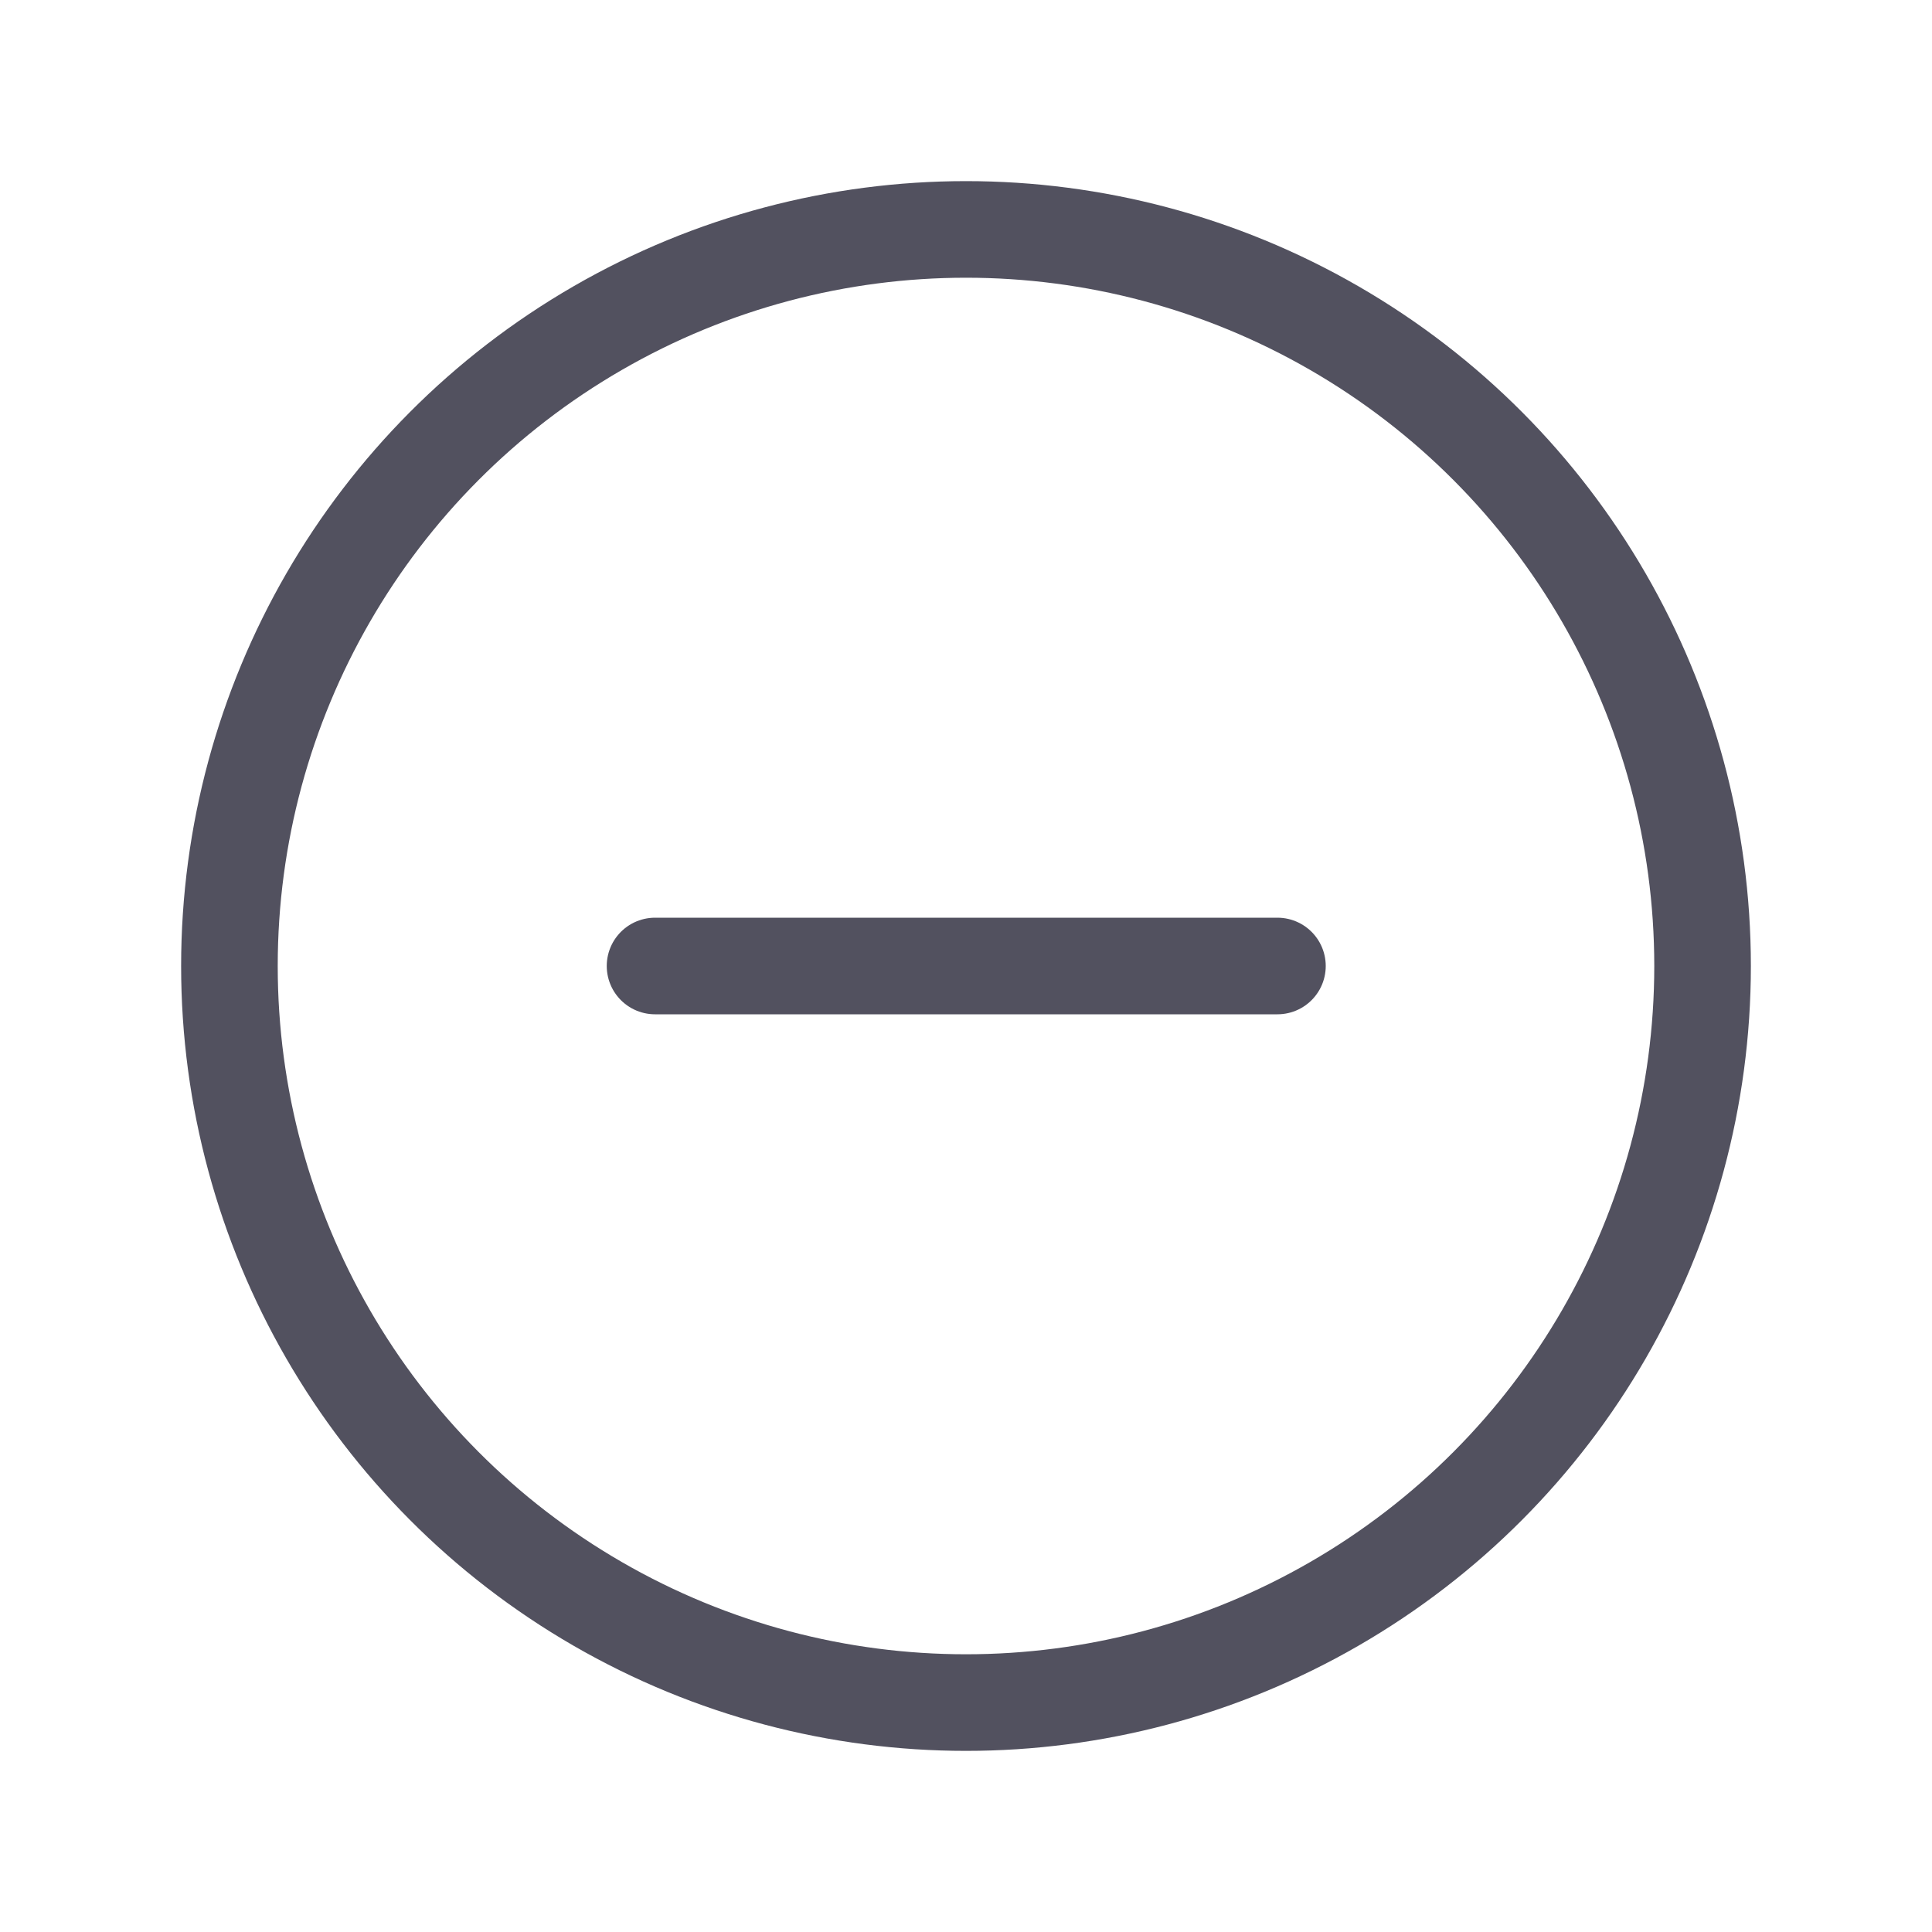 <svg width="20" height="20" viewBox="0 0 20 20" fill="none" xmlns="http://www.w3.org/2000/svg">
<circle cx="10" cy="10" r="7.625" stroke="#52515F"/>
<path d="M6.781 10H13.224" stroke="#52515F" stroke-linecap="round"/>
</svg>
